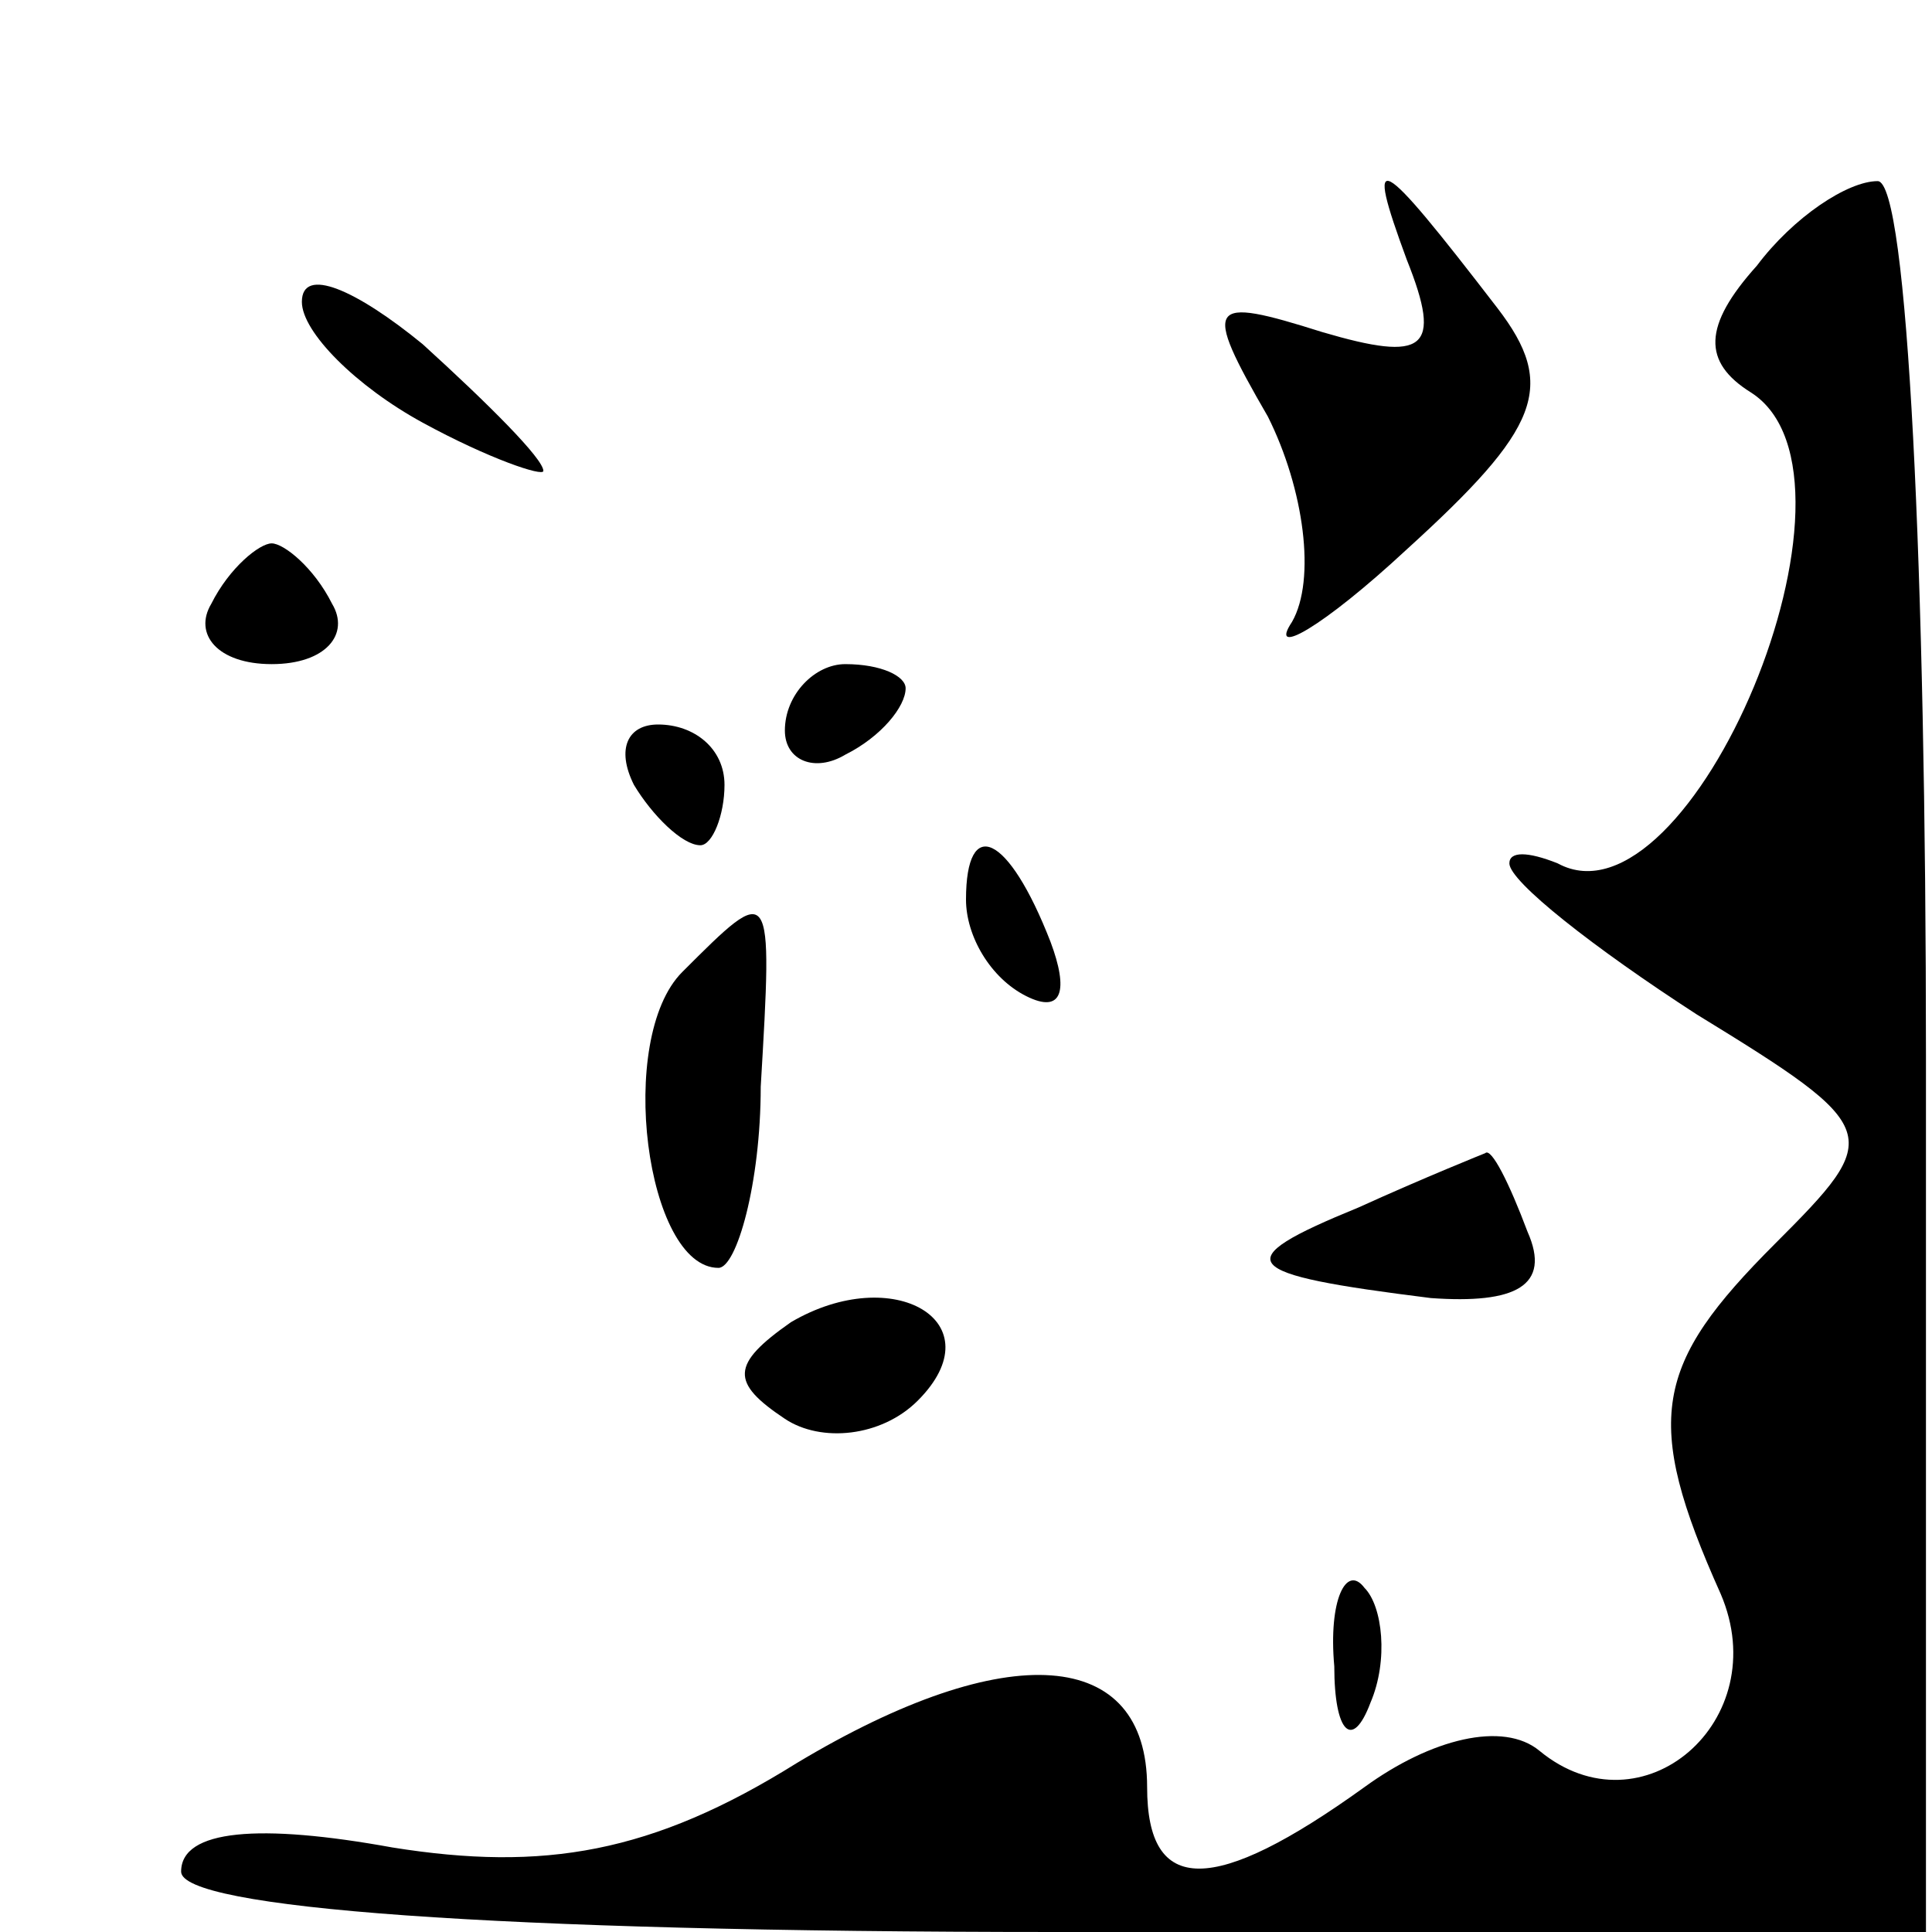 <?xml version="1.0" standalone="no"?>
<!DOCTYPE svg PUBLIC "-//W3C//DTD SVG 20010904//EN"
 "http://www.w3.org/TR/2001/REC-SVG-20010904/DTD/svg10.dtd">
<svg version="1.0" xmlns="http://www.w3.org/2000/svg"
 width="32pt" height="32pt" viewBox="0 0 32 32"
 preserveAspectRatio="xMidYMid meet">
<g transform="translate(0,32) scale(0.1,-0.1)"
fill="#000000" stroke="none">
<path fill="#000000" stroke="none" d="M233 277 c6 -15 3 -17 -14 -12 -19 6
-20 5 -9 -14 6 -12 8 -27 4 -34 -4 -6 5 -1 19 12 22 20 25 27 15 40 -20 26
-22 27 -15 8z"/>
<path fill="#000000" stroke="none" d="M291 276 c-9 -10 -9 -16 -1 -21 22 -14
-10 -90 -32 -78 -5 2 -8 2 -8 0 0 -3 14 -14 31 -25 31 -19 31 -20 13 -38 -20
-20 -22 -29 -9 -58 9 -21 -13 -40 -30 -26 -6 5 -18 2 -29 -6 -25 -18 -36 -18
-36 0 0 23 -23 25 -58 4 -24 -15 -42 -18 -67 -14 -22 4 -35 3 -35 -4 0 -6 51
-10 145 -10 l144 0 0 145 c0 80 -3 145 -8 145 -5 0 -14 -6 -20 -14z"/>
<path fill="#000000" stroke="none" d="M50 270 c0 -5 9 -14 20 -20 11 -6 20
-9 20 -8 0 2 -9 11 -20 21 -11 9 -20 13 -20 7z"/>
<path fill="#000000" stroke="none" d="M35 220 c-3 -5 1 -10 10 -10 9 0 13 5
10 10 -3 6 -8 10 -10 10 -2 0 -7 -4 -10 -10z"/>
<path fill="#000000" stroke="none" d="M130 199 c0 -5 5 -7 10 -4 6 3 10 8 10
11 0 2 -4 4 -10 4 -5 0 -10 -5 -10 -11z"/>
<path fill="#000000" stroke="none" d="M105 190 c3 -5 8 -10 11 -10 2 0 4 5 4
10 0 6 -5 10 -11 10 -5 0 -7 -4 -4 -10z"/>
<path fill="#000000" stroke="none" d="M160 171 c0 -6 4 -13 10 -16 6 -3 7 1
4 9 -7 18 -14 21 -14 7z"/>
<path fill="#000000" stroke="none" d="M113 159 c-11 -11 -6 -49 6 -49 3 0 7
14 7 30 2 34 2 34 -13 19z"/>
<path fill="#000000" stroke="none" d="M225 120 c-22 -9 -20 -11 12 -15 14 -1
20 2 16 11 -3 8 -6 14 -7 13 0 0 -10 -4 -21 -9z"/>
<path fill="#000000" stroke="none" d="M131 101 c-10 -7 -10 -10 -1 -16 6 -4
16 -3 22 3 13 13 -4 23 -21 13z"/>
<path fill="#000000" stroke="none" d="M221 44 c0 -11 3 -14 6 -6 3 7 2 16 -1
19 -3 4 -6 -2 -5 -13z"/>
</g>
</svg>
